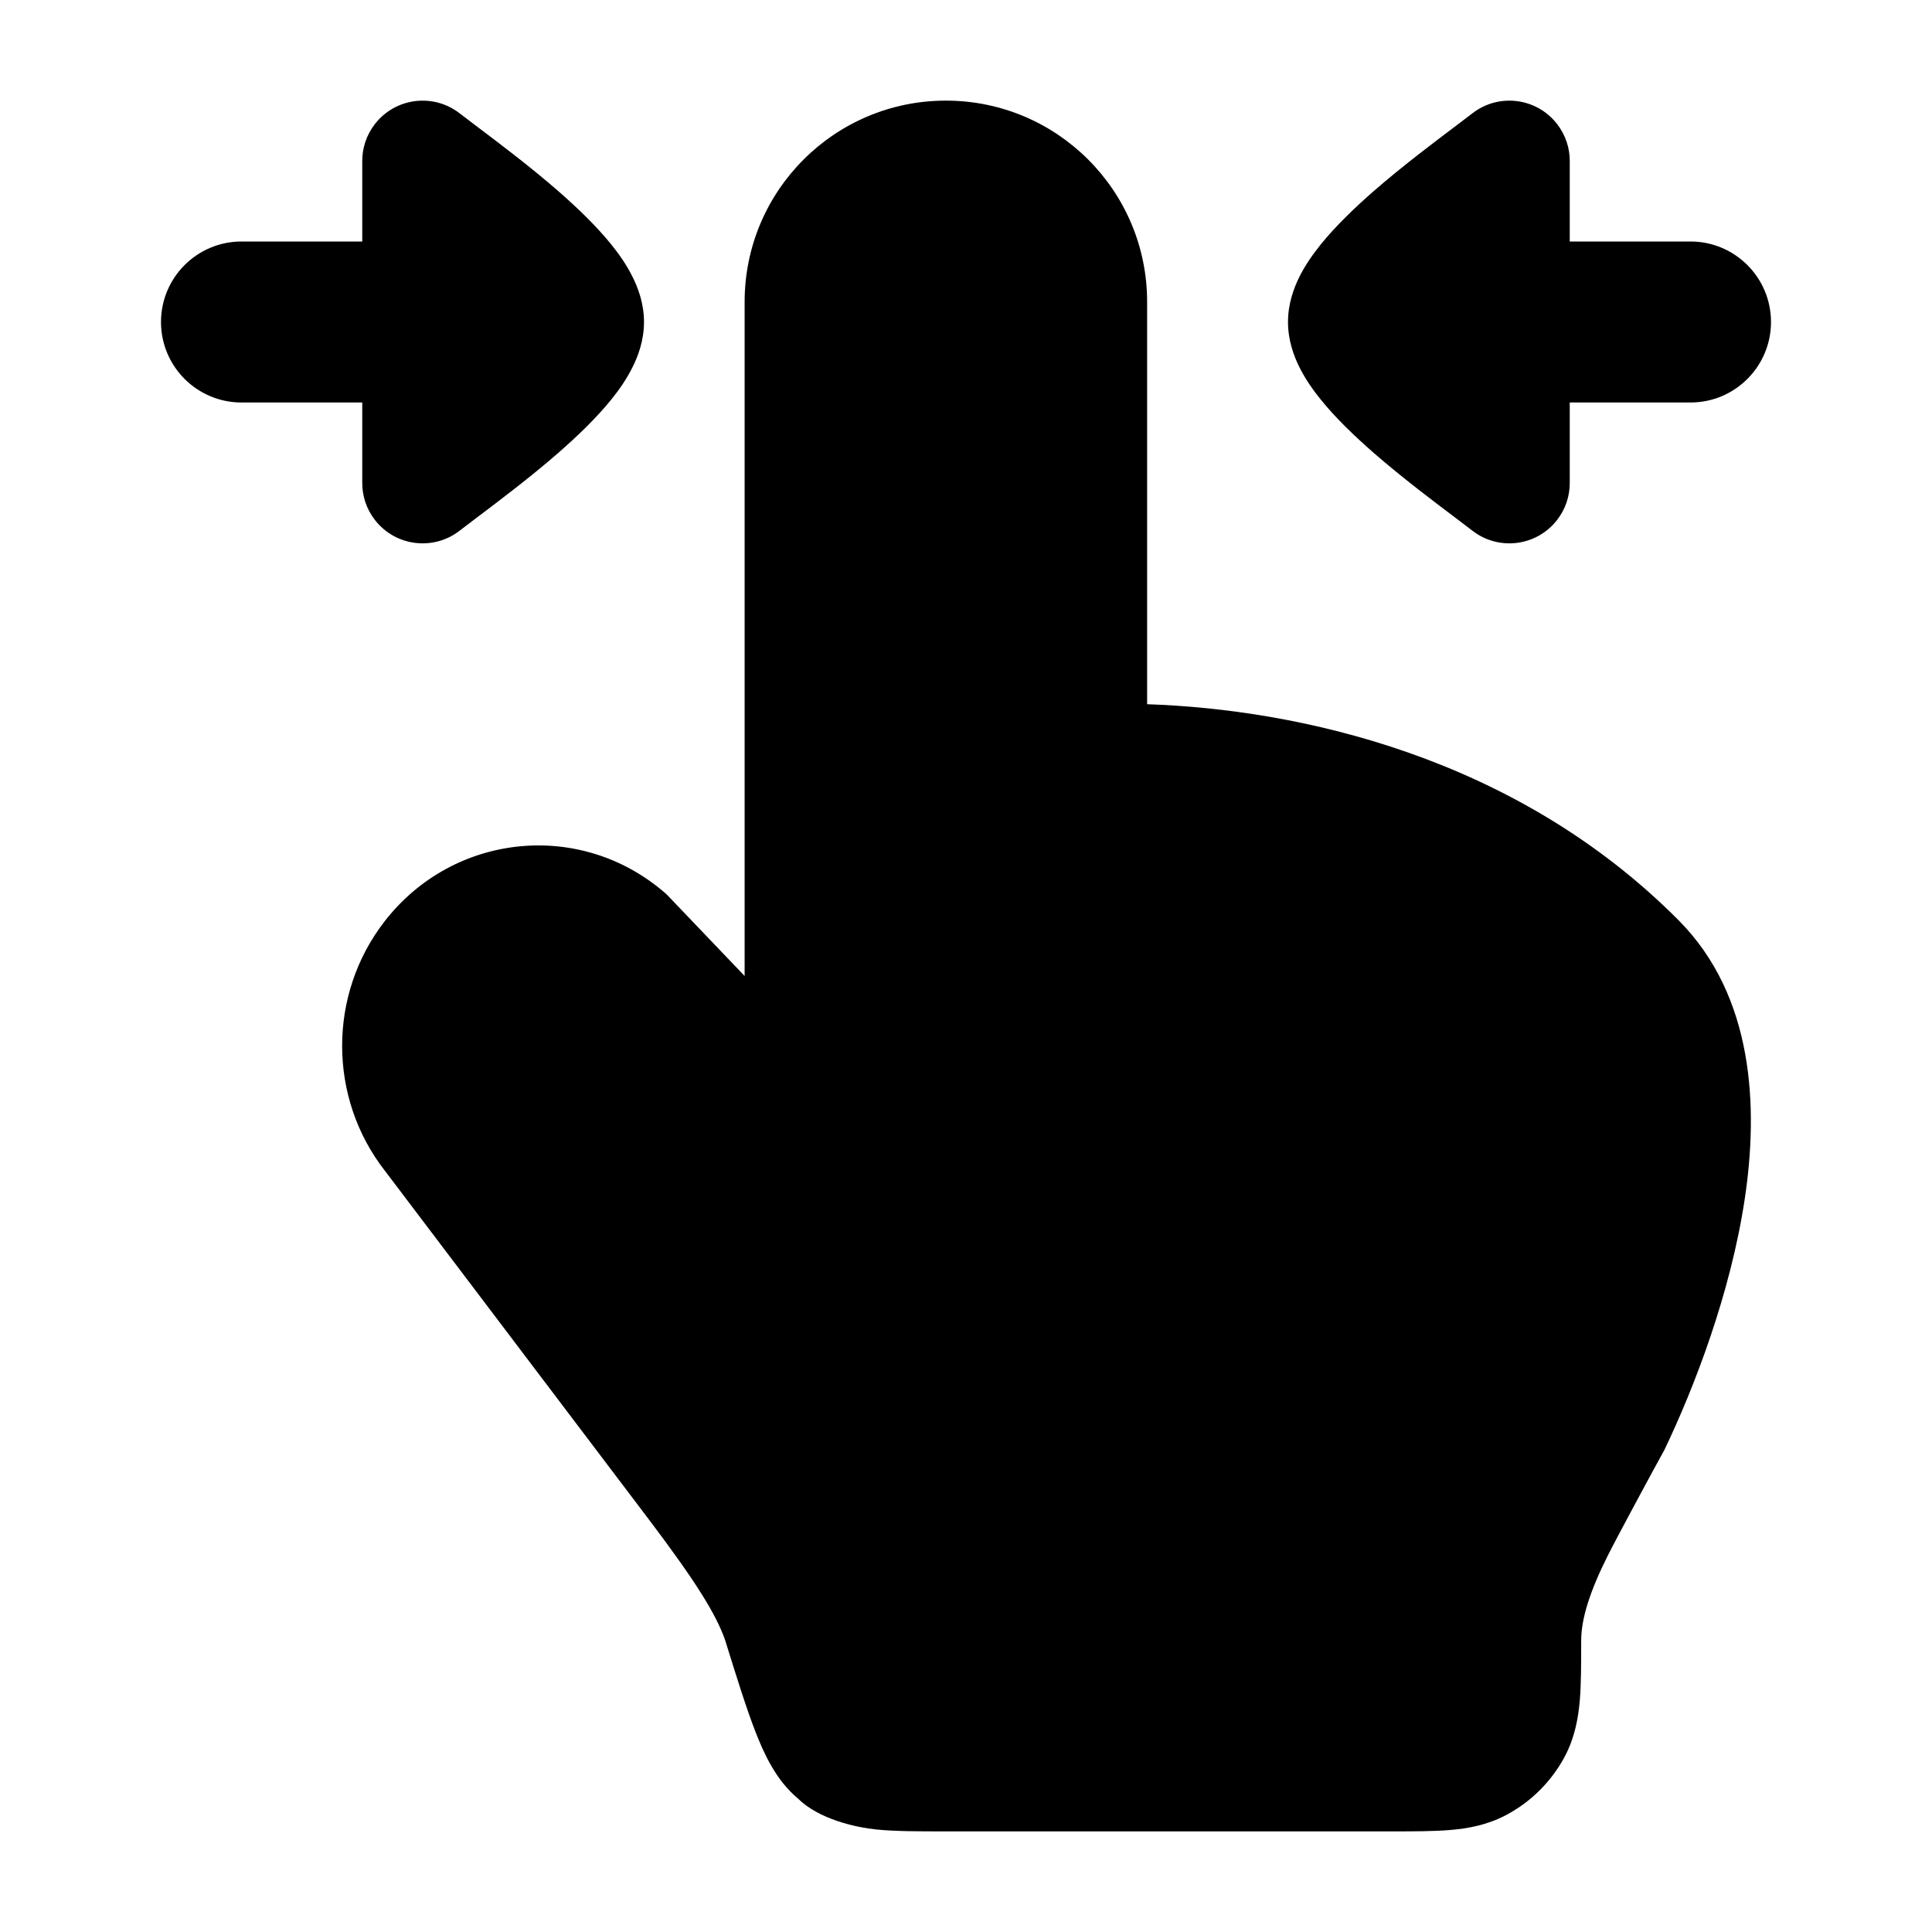 <svg width="24" height="24" viewBox="0 0 24 24" xmlns="http://www.w3.org/2000/svg">
    <path class="pr-icon-bulk-secondary" d="M9.25 3.75C9.25 2.369 10.369 1.25 11.75 1.25C13.131 1.25 14.25 2.369 14.25 3.75V8.748C16.114 8.811 18.819 9.386 20.853 11.433C21.789 12.375 21.845 13.753 21.674 14.893C21.497 16.07 21.047 17.236 20.675 18.013C20.556 18.226 20.074 19.12 19.973 19.323C19.756 19.756 19.642 20.1 19.642 20.382V20.382C19.642 20.647 19.642 20.918 19.625 21.121C19.606 21.341 19.564 21.581 19.44 21.817C19.275 22.128 19.02 22.383 18.708 22.548C18.473 22.672 18.233 22.715 18.013 22.733C17.81 22.75 17.566 22.75 17.301 22.75H11.716H11.716C11.409 22.75 11.125 22.75 10.889 22.727C10.633 22.701 10.17 22.6 9.908 22.338C9.637 22.111 9.488 21.779 9.382 21.506C9.269 21.215 9.149 20.829 9.005 20.366L9.005 20.366C8.895 20.058 8.66 19.668 8.061 18.876L4.783 14.546C4.075 13.641 4.072 12.355 4.777 11.446C5.635 10.339 7.228 10.179 8.28 11.109L9.25 12.124V3.75Z" />
    <path class="pr-icon-bulk-primary" d="M18.29 6.592C18.617 6.846 19.088 6.787 19.342 6.46C19.449 6.323 19.5 6.161 19.5 6V5L21 5C21.552 5 22 4.552 22 4C22 3.448 21.552 3 21 3H19.5V2.007C19.502 1.844 19.45 1.679 19.342 1.54C19.088 1.213 18.617 1.154 18.29 1.408C18.238 1.448 18.168 1.501 18.085 1.564L18.085 1.564C17.817 1.766 17.417 2.067 17.067 2.372C16.836 2.574 16.596 2.803 16.408 3.035C16.314 3.152 16.219 3.285 16.145 3.432C16.074 3.573 16 3.77 16 4C16 4.23 16.074 4.427 16.145 4.568C16.219 4.715 16.314 4.849 16.408 4.965C16.596 5.198 16.836 5.426 17.067 5.628C17.417 5.933 17.817 6.234 18.085 6.436C18.168 6.499 18.238 6.552 18.29 6.592Z" />
    <path class="pr-icon-bulk-primary" d="M5.71 6.592C5.383 6.846 4.912 6.787 4.658 6.46C4.551 6.323 4.5 6.161 4.5 6V5L3 5C2.448 5 2 4.552 2 4C2 3.448 2.448 3 3 3H4.5V2.007C4.498 1.844 4.55 1.679 4.658 1.54C4.912 1.213 5.383 1.154 5.71 1.408C5.762 1.448 5.833 1.501 5.915 1.564L5.915 1.564C6.183 1.766 6.583 2.067 6.933 2.372C7.164 2.574 7.404 2.803 7.592 3.035C7.686 3.152 7.781 3.285 7.854 3.432C7.926 3.573 8 3.77 8 4C8 4.23 7.926 4.427 7.854 4.568C7.781 4.715 7.686 4.849 7.592 4.965C7.404 5.198 7.164 5.426 6.933 5.628C6.583 5.933 6.183 6.234 5.915 6.436C5.833 6.499 5.762 6.552 5.71 6.592Z" />
</svg>
